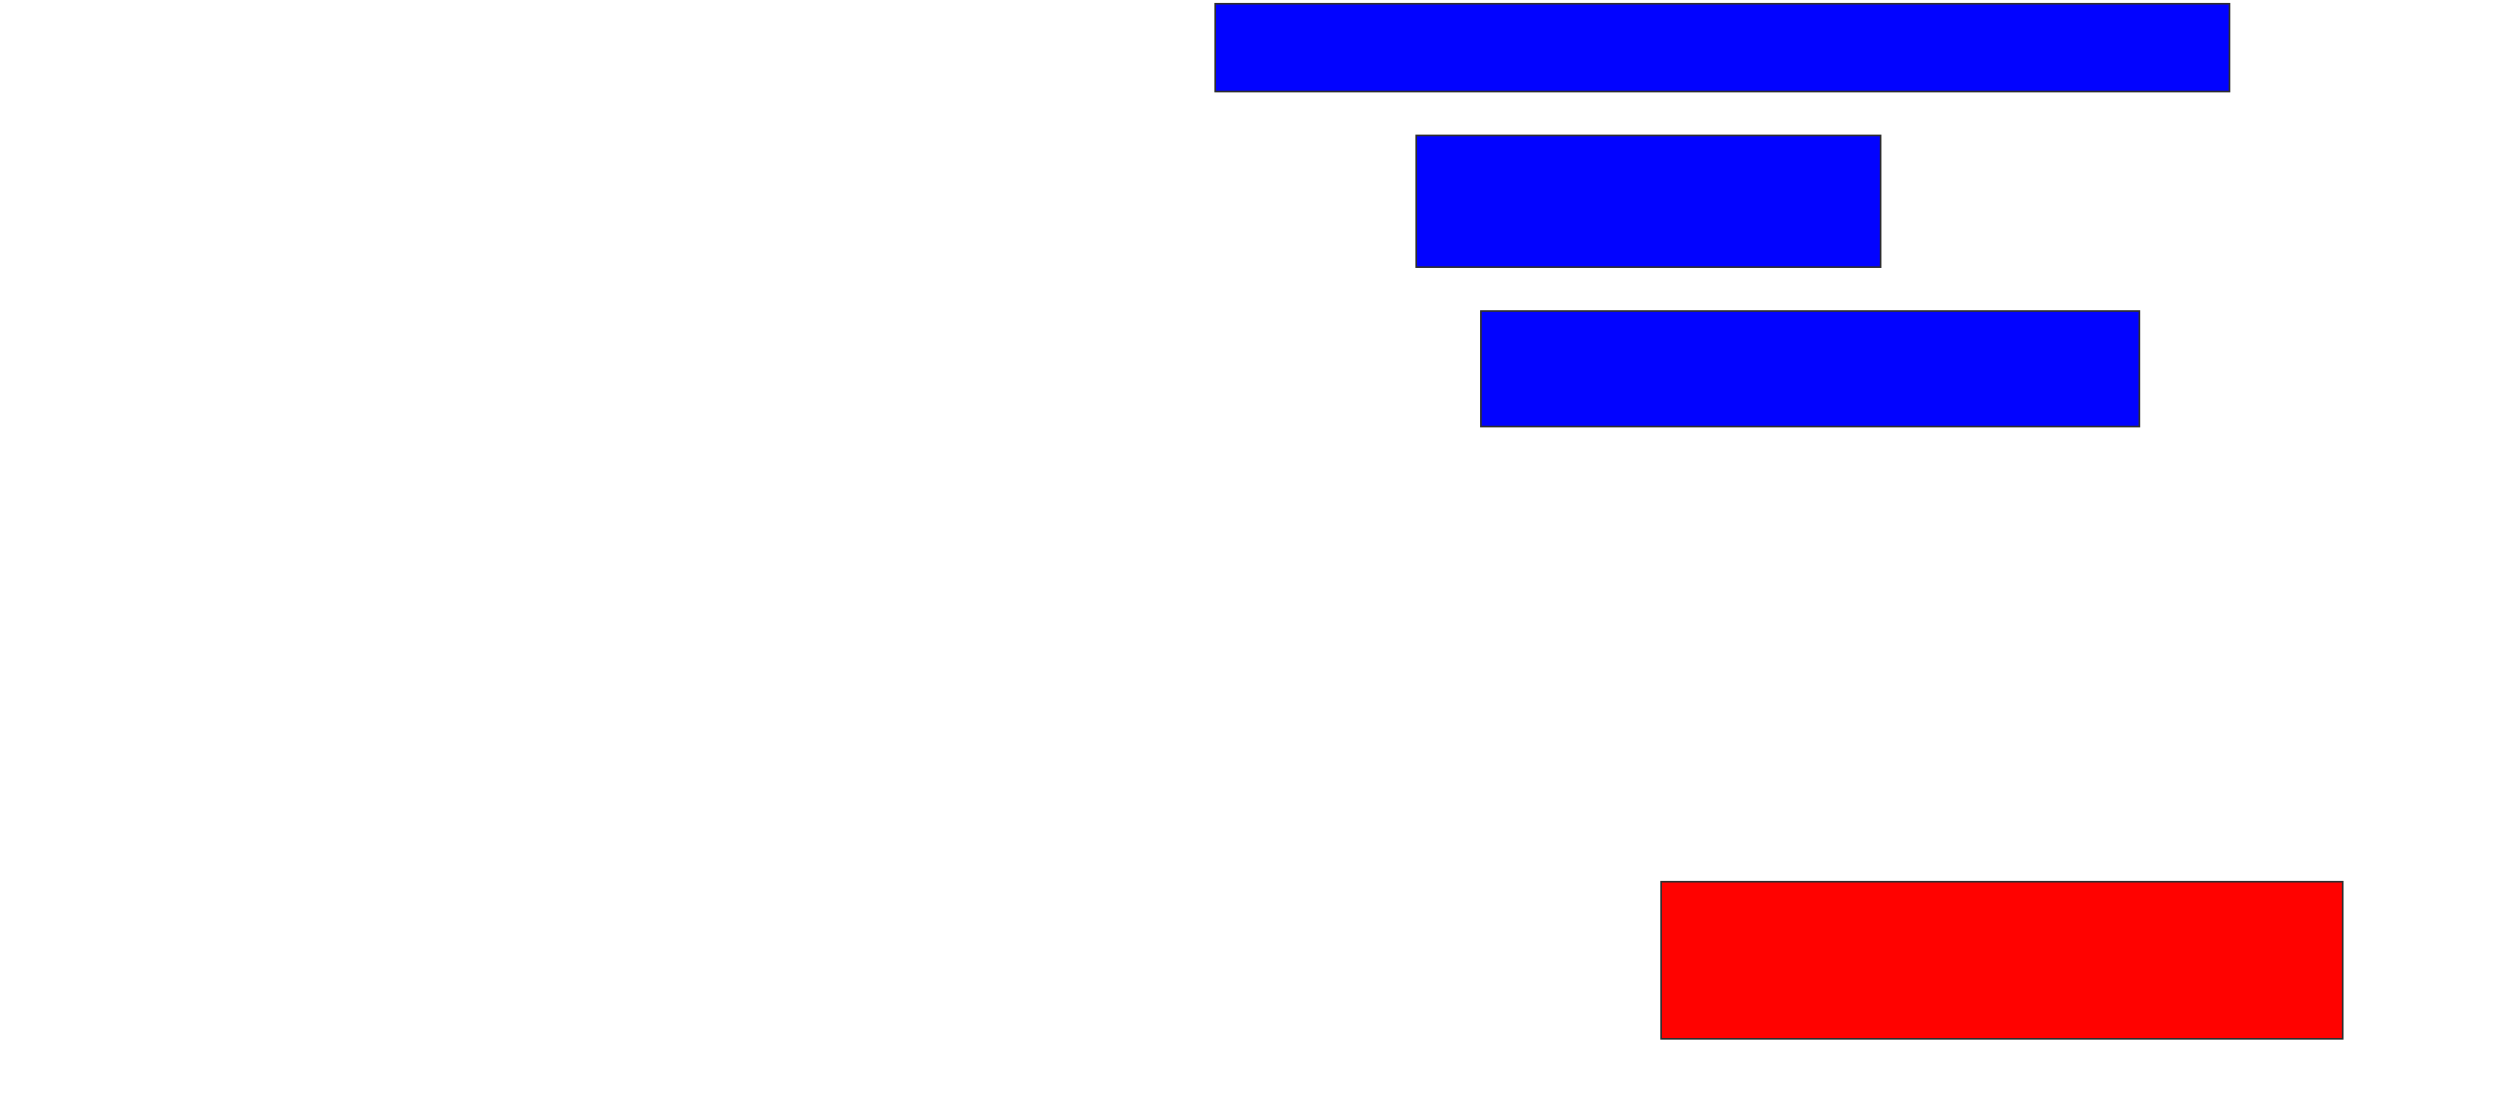 <svg xmlns="http://www.w3.org/2000/svg" width="1524" height="678">
 <!-- Created with Image Occlusion Enhanced -->
 <g>
  <title>Labels</title>
 </g>
 <g>
  <title>Masks</title>
  <rect id="3c63d12bc19f462bbabb0a5d33c57969-ao-1" height="53.521" width="618.31" y="2.282" x="740.789" stroke="#2D2D2D" fill="#0203ff"/>
  <rect id="3c63d12bc19f462bbabb0a5d33c57969-ao-2" height="80.282" width="283.099" y="82.563" x="863.324" stroke="#2D2D2D" fill="#0203ff"/>
  <rect id="3c63d12bc19f462bbabb0a5d33c57969-ao-3" height="70.423" width="401.408" y="189.606" x="902.76" stroke="#2D2D2D" fill="#0203ff"/>
  <rect id="3c63d12bc19f462bbabb0a5d33c57969-ao-4" height="95.775" width="415.493" y="537.493" x="1012.62" stroke="#2D2D2D" fill="#ff0200" class="qshape"/>
 </g>
</svg>